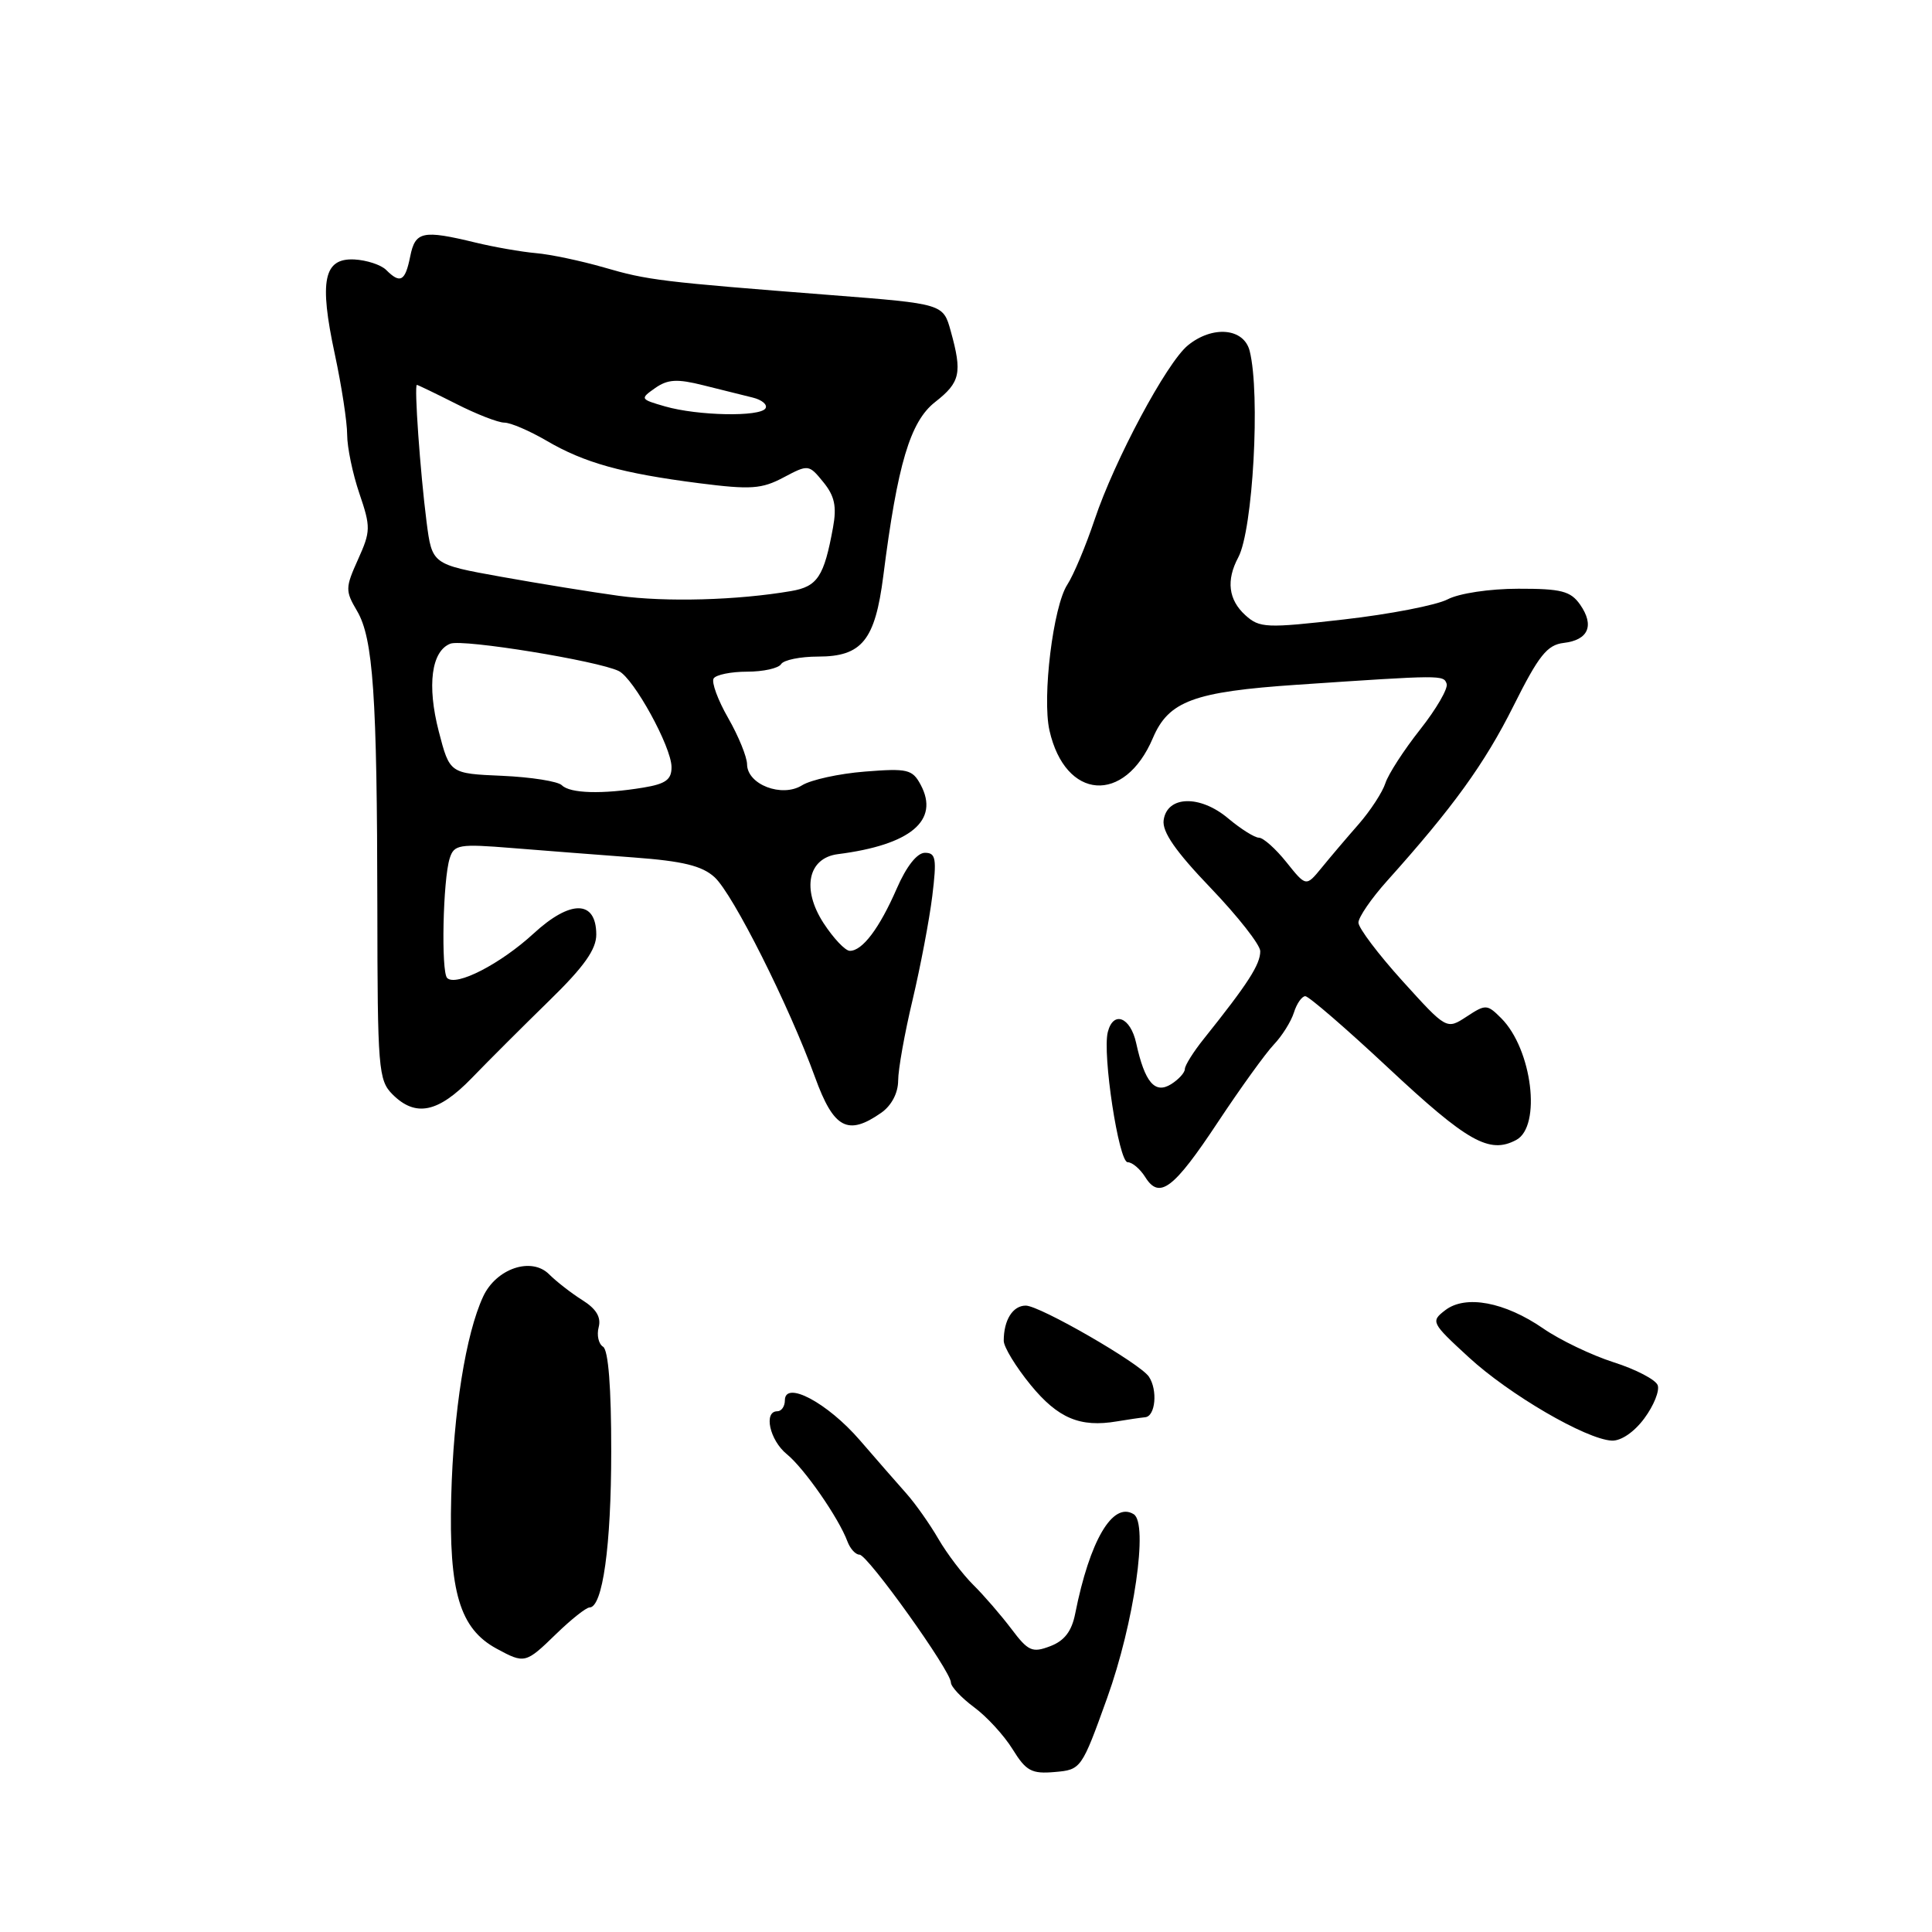 <?xml version="1.0" encoding="UTF-8" standalone="no"?>
<!DOCTYPE svg PUBLIC "-//W3C//DTD SVG 1.1//EN" "http://www.w3.org/Graphics/SVG/1.1/DTD/svg11.dtd" >
<svg xmlns="http://www.w3.org/2000/svg" xmlns:xlink="http://www.w3.org/1999/xlink" version="1.1" viewBox="0 0 256 256">
 <g >
 <path fill="currentColor"
d=" M 146.70 225.00 C 150.27 215.07 152.19 201.85 150.22 200.64 C 147.45 198.92 144.40 204.10 142.47 213.81 C 142.01 216.15 141.04 217.42 139.16 218.13 C 136.78 219.04 136.24 218.80 134.00 215.82 C 132.62 214.00 130.36 211.38 128.96 210.00 C 127.57 208.62 125.49 205.89 124.34 203.91 C 123.20 201.94 121.29 199.24 120.11 197.91 C 118.93 196.59 116.15 193.40 113.93 190.83 C 109.64 185.87 104.00 182.87 104.00 185.55 C 104.00 186.35 103.55 187.00 103.00 187.00 C 101.14 187.00 101.99 190.84 104.25 192.68 C 106.56 194.55 111.13 201.13 112.29 204.25 C 112.65 205.21 113.36 206.00 113.89 206.00 C 114.97 206.00 126.00 221.42 126.00 222.94 C 126.00 223.49 127.38 224.96 129.06 226.21 C 130.75 227.45 133.05 229.96 134.18 231.79 C 135.96 234.67 136.69 235.07 139.76 234.80 C 143.25 234.50 143.32 234.40 146.70 225.00 Z  M 73.70 216.50 C 75.69 214.57 77.67 213.00 78.11 213.00 C 79.85 213.00 80.99 204.86 80.99 192.31 C 81.00 183.88 80.61 178.88 79.91 178.45 C 79.31 178.08 79.05 176.91 79.33 175.85 C 79.67 174.53 79.00 173.42 77.16 172.27 C 75.70 171.35 73.72 169.81 72.76 168.85 C 70.42 166.50 65.75 168.08 64.02 171.80 C 61.72 176.75 60.08 187.03 59.79 198.32 C 59.46 210.93 60.92 215.80 65.79 218.45 C 69.52 220.47 69.64 220.45 73.70 216.50 Z  M 217.89 187.93 C 219.14 186.24 219.93 184.27 219.65 183.54 C 219.37 182.81 216.75 181.44 213.82 180.51 C 210.89 179.57 206.70 177.56 204.50 176.04 C 199.38 172.51 194.19 171.54 191.50 173.61 C 189.56 175.10 189.64 175.27 194.59 179.82 C 199.98 184.79 210.13 190.70 213.56 190.89 C 214.79 190.95 216.54 189.76 217.89 187.93 Z  M 151.75 187.79 C 153.11 187.66 153.42 184.17 152.23 182.41 C 151.05 180.65 137.78 173.00 135.92 173.00 C 134.20 173.00 133.00 174.91 133.00 177.66 C 133.00 178.49 134.61 181.12 136.57 183.52 C 140.19 187.93 143.11 189.17 148.00 188.34 C 149.38 188.11 151.06 187.86 151.75 187.79 Z  M 161.41 148.64 C 164.38 144.16 167.69 139.57 168.78 138.42 C 169.87 137.28 171.07 135.37 171.45 134.17 C 171.82 132.98 172.51 132.00 172.96 132.00 C 173.41 132.00 178.36 136.27 183.94 141.49 C 194.46 151.32 197.35 152.95 200.91 151.05 C 204.28 149.25 203.02 139.02 198.92 134.92 C 197.05 133.05 196.86 133.05 194.33 134.71 C 191.68 136.44 191.68 136.44 185.84 129.99 C 182.63 126.44 180.00 122.96 180.00 122.25 C 180.00 121.54 181.71 119.05 183.79 116.73 C 192.53 106.99 196.72 101.19 200.53 93.57 C 203.89 86.85 205.00 85.45 207.20 85.19 C 210.48 84.81 211.30 82.88 209.37 80.11 C 208.11 78.32 206.88 78.00 201.19 78.01 C 197.40 78.01 193.33 78.62 191.81 79.42 C 190.33 80.19 184.15 81.39 178.08 82.08 C 167.77 83.26 166.90 83.22 165.02 81.52 C 162.77 79.48 162.45 76.89 164.08 73.85 C 166.02 70.22 167.02 52.20 165.59 46.51 C 164.83 43.46 160.67 43.09 157.39 45.77 C 154.58 48.08 147.68 60.97 145.04 68.86 C 143.87 72.35 142.24 76.22 141.43 77.46 C 139.55 80.33 138.07 92.39 139.06 96.79 C 141.15 106.03 149.01 106.62 152.76 97.80 C 154.85 92.89 158.17 91.66 171.89 90.73 C 191.18 89.43 191.28 89.43 191.69 90.61 C 191.90 91.22 190.32 93.95 188.17 96.67 C 186.02 99.39 183.95 102.59 183.57 103.78 C 183.19 104.96 181.60 107.41 180.02 109.22 C 178.44 111.02 176.23 113.62 175.11 115.00 C 173.06 117.50 173.06 117.50 170.46 114.25 C 169.03 112.46 167.39 111.00 166.82 111.00 C 166.25 111.00 164.42 109.85 162.75 108.45 C 159.02 105.30 154.65 105.42 154.19 108.67 C 153.97 110.22 155.77 112.81 160.43 117.67 C 164.03 121.43 166.98 125.19 166.99 126.03 C 167.00 127.79 165.38 130.31 159.52 137.64 C 158.13 139.37 157.00 141.18 157.00 141.65 C 157.00 142.13 156.18 143.03 155.18 143.66 C 153.03 145.00 151.69 143.42 150.55 138.22 C 149.79 134.76 147.52 133.88 146.79 136.75 C 146.05 139.65 148.24 154.00 149.42 154.00 C 150.03 154.00 151.07 154.89 151.75 155.97 C 153.63 158.98 155.50 157.57 161.41 148.64 Z  M 116.78 147.44 C 118.13 146.49 119.00 144.84 119.01 143.19 C 119.01 141.71 119.87 136.90 120.92 132.50 C 121.96 128.10 123.14 121.91 123.53 118.75 C 124.14 113.76 124.01 113.00 122.56 113.00 C 121.52 113.00 120.10 114.80 118.82 117.75 C 116.53 123.00 114.27 126.01 112.60 125.99 C 111.99 125.98 110.43 124.32 109.12 122.31 C 106.20 117.80 107.06 113.69 111.02 113.18 C 120.66 111.95 124.52 108.72 122.00 104.00 C 120.90 101.94 120.26 101.79 114.59 102.24 C 111.18 102.51 107.44 103.33 106.27 104.06 C 103.61 105.72 99.01 103.96 98.99 101.27 C 98.98 100.30 97.86 97.54 96.49 95.15 C 95.12 92.76 94.25 90.40 94.56 89.90 C 94.87 89.41 96.86 89.00 99.00 89.00 C 101.14 89.00 103.16 88.55 103.50 88.00 C 103.84 87.45 106.05 87.00 108.40 87.00 C 114.21 87.00 115.95 84.85 117.04 76.33 C 118.92 61.51 120.60 55.86 123.91 53.27 C 127.25 50.66 127.52 49.42 125.98 43.88 C 124.98 40.26 124.98 40.26 110.24 39.11 C 87.46 37.33 85.87 37.14 80.00 35.43 C 76.97 34.56 72.92 33.70 71.00 33.54 C 69.08 33.37 65.47 32.74 63.00 32.14 C 55.98 30.44 55.02 30.65 54.35 34.00 C 53.69 37.28 53.04 37.64 51.17 35.77 C 50.49 35.09 48.59 34.47 46.96 34.38 C 42.89 34.18 42.27 37.18 44.36 46.91 C 45.26 51.11 46.00 55.92 46.00 57.59 C 46.00 59.27 46.73 62.78 47.62 65.39 C 49.14 69.85 49.12 70.40 47.44 74.13 C 45.75 77.88 45.74 78.29 47.31 80.95 C 49.45 84.58 49.97 92.13 50.00 120.26 C 50.02 141.63 50.14 143.14 52.01 145.01 C 55.06 148.06 58.05 147.45 62.50 142.86 C 64.70 140.58 69.32 135.97 72.76 132.61 C 77.39 128.10 79.02 125.80 79.01 123.82 C 78.99 119.24 75.60 119.19 70.70 123.70 C 66.32 127.73 60.43 130.76 59.25 129.59 C 58.43 128.77 58.69 116.54 59.59 113.73 C 60.16 111.91 60.83 111.80 67.86 112.37 C 72.06 112.71 79.33 113.27 84.00 113.62 C 90.47 114.10 93.02 114.72 94.68 116.23 C 97.12 118.45 104.55 133.24 108.00 142.75 C 110.47 149.55 112.34 150.55 116.78 147.44 Z  M 74.45 104.05 C 73.93 103.53 70.37 102.97 66.55 102.80 C 59.59 102.50 59.59 102.50 58.14 96.92 C 56.56 90.81 57.16 86.26 59.68 85.29 C 61.35 84.65 79.28 87.57 82.00 88.92 C 83.99 89.91 88.95 98.93 88.98 101.62 C 89.00 103.30 88.22 103.87 85.25 104.36 C 79.80 105.26 75.54 105.14 74.45 104.05 Z  M 82.00 78.95 C 78.42 78.46 71.39 77.32 66.38 76.42 C 57.25 74.78 57.25 74.78 56.52 69.14 C 55.68 62.57 54.86 51.00 55.24 51.00 C 55.38 51.01 57.71 52.13 60.42 53.50 C 63.13 54.88 66.01 56.00 66.83 56.00 C 67.65 56.00 70.16 57.08 72.41 58.39 C 77.42 61.33 82.42 62.72 92.65 64.03 C 99.48 64.90 100.93 64.80 103.83 63.26 C 107.11 61.52 107.18 61.53 109.10 63.89 C 110.59 65.72 110.89 67.11 110.38 69.89 C 109.19 76.41 108.33 77.72 104.82 78.32 C 97.71 79.54 88.22 79.80 82.00 78.95 Z  M 88.12 53.85 C 84.82 52.90 84.79 52.84 86.81 51.42 C 88.48 50.25 89.73 50.18 93.19 51.05 C 95.56 51.65 98.51 52.38 99.74 52.68 C 100.97 52.98 101.73 53.63 101.43 54.11 C 100.72 55.26 92.46 55.10 88.12 53.85 Z "/>
</g>
</svg>